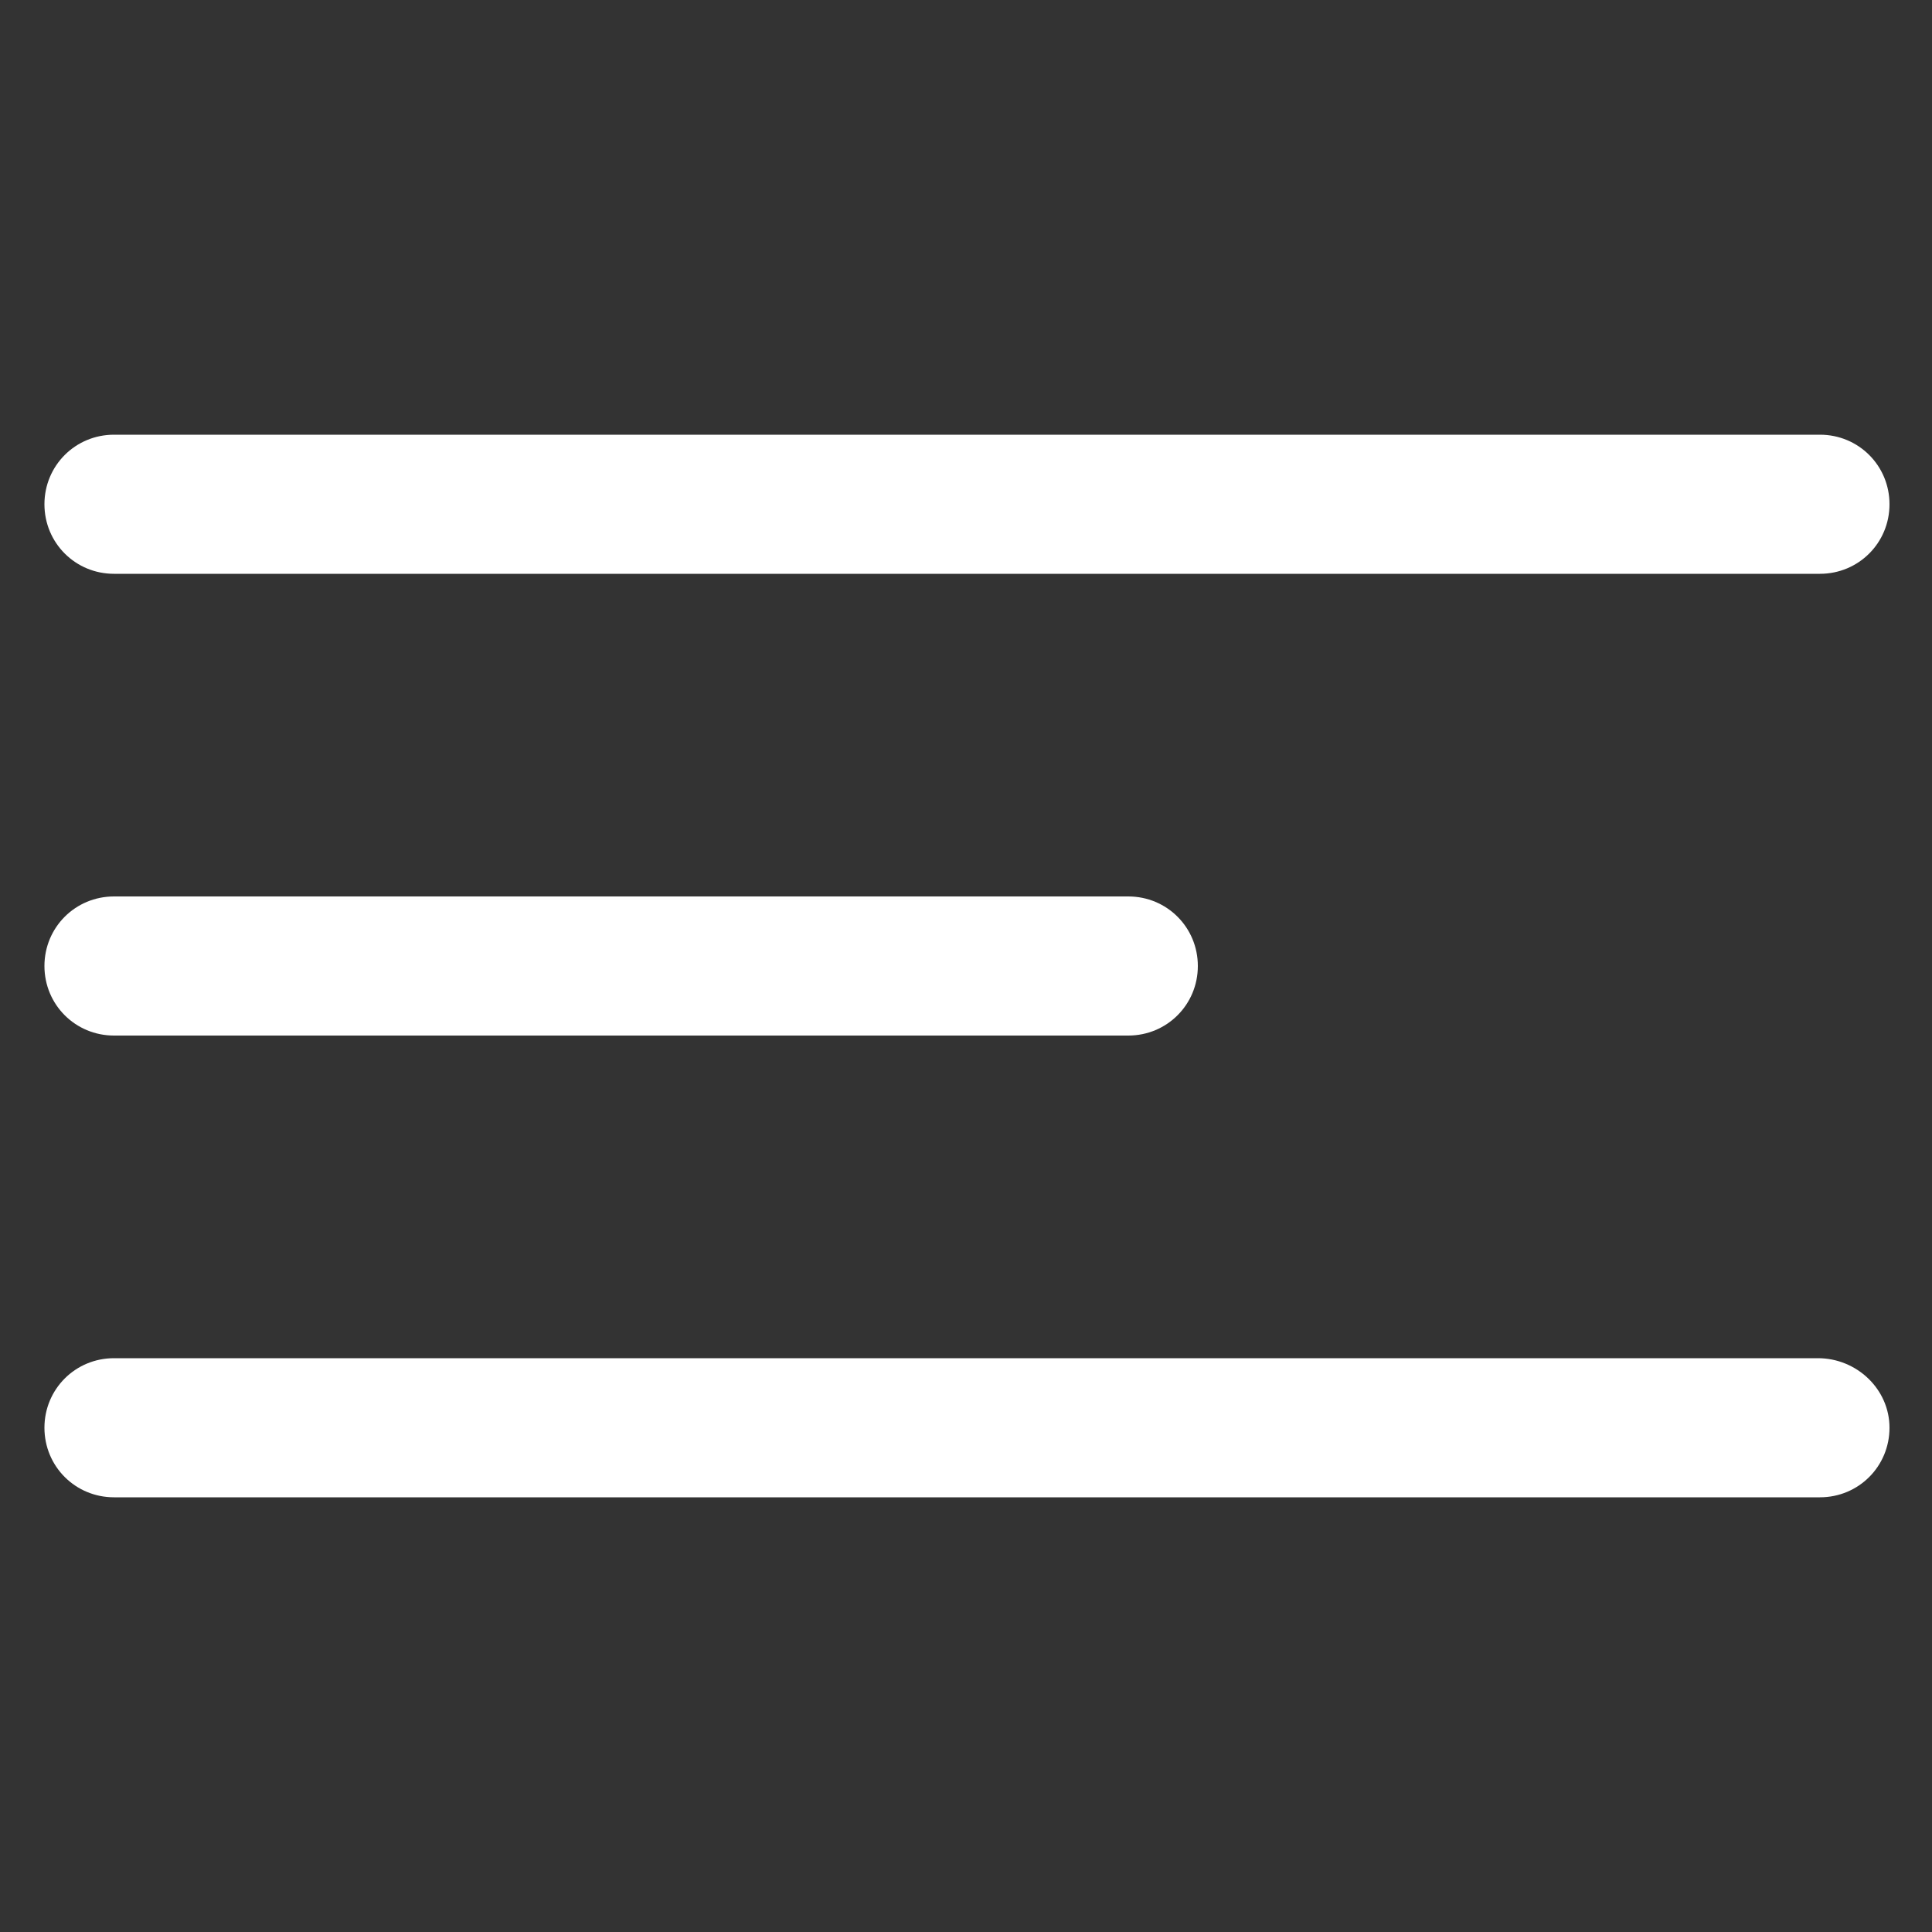 <svg version="1.1" id="Layer_1" xmlns="http://www.w3.org/2000/svg" x="0" y="0" viewBox="0 0 100 100" xml:space="preserve"><rect x="0" y="0" width="100" height="100" fill="#333333" stroke="none"/><style>.st0{fill:#fff}</style><path class="st0" d="M5.9 29.7h88.3c2 0 3.6-1.6 3.6-3.6s-1.6-3.6-3.6-3.6H5.9c-2 0-3.6 1.6-3.6 3.6s1.6 3.6 3.6 3.6zM5.9 53.6h52.5c2 0 3.6-1.6 3.6-3.6s-1.6-3.6-3.6-3.6H5.9c-2 0-3.6 1.6-3.6 3.6s1.6 3.6 3.6 3.6zM94.1 70.3H5.9c-2 0-3.6 1.6-3.6 3.6s1.6 3.6 3.6 3.6h88.3c2 0 3.6-1.6 3.6-3.6s-1.7-3.6-3.7-3.6z"/></svg>